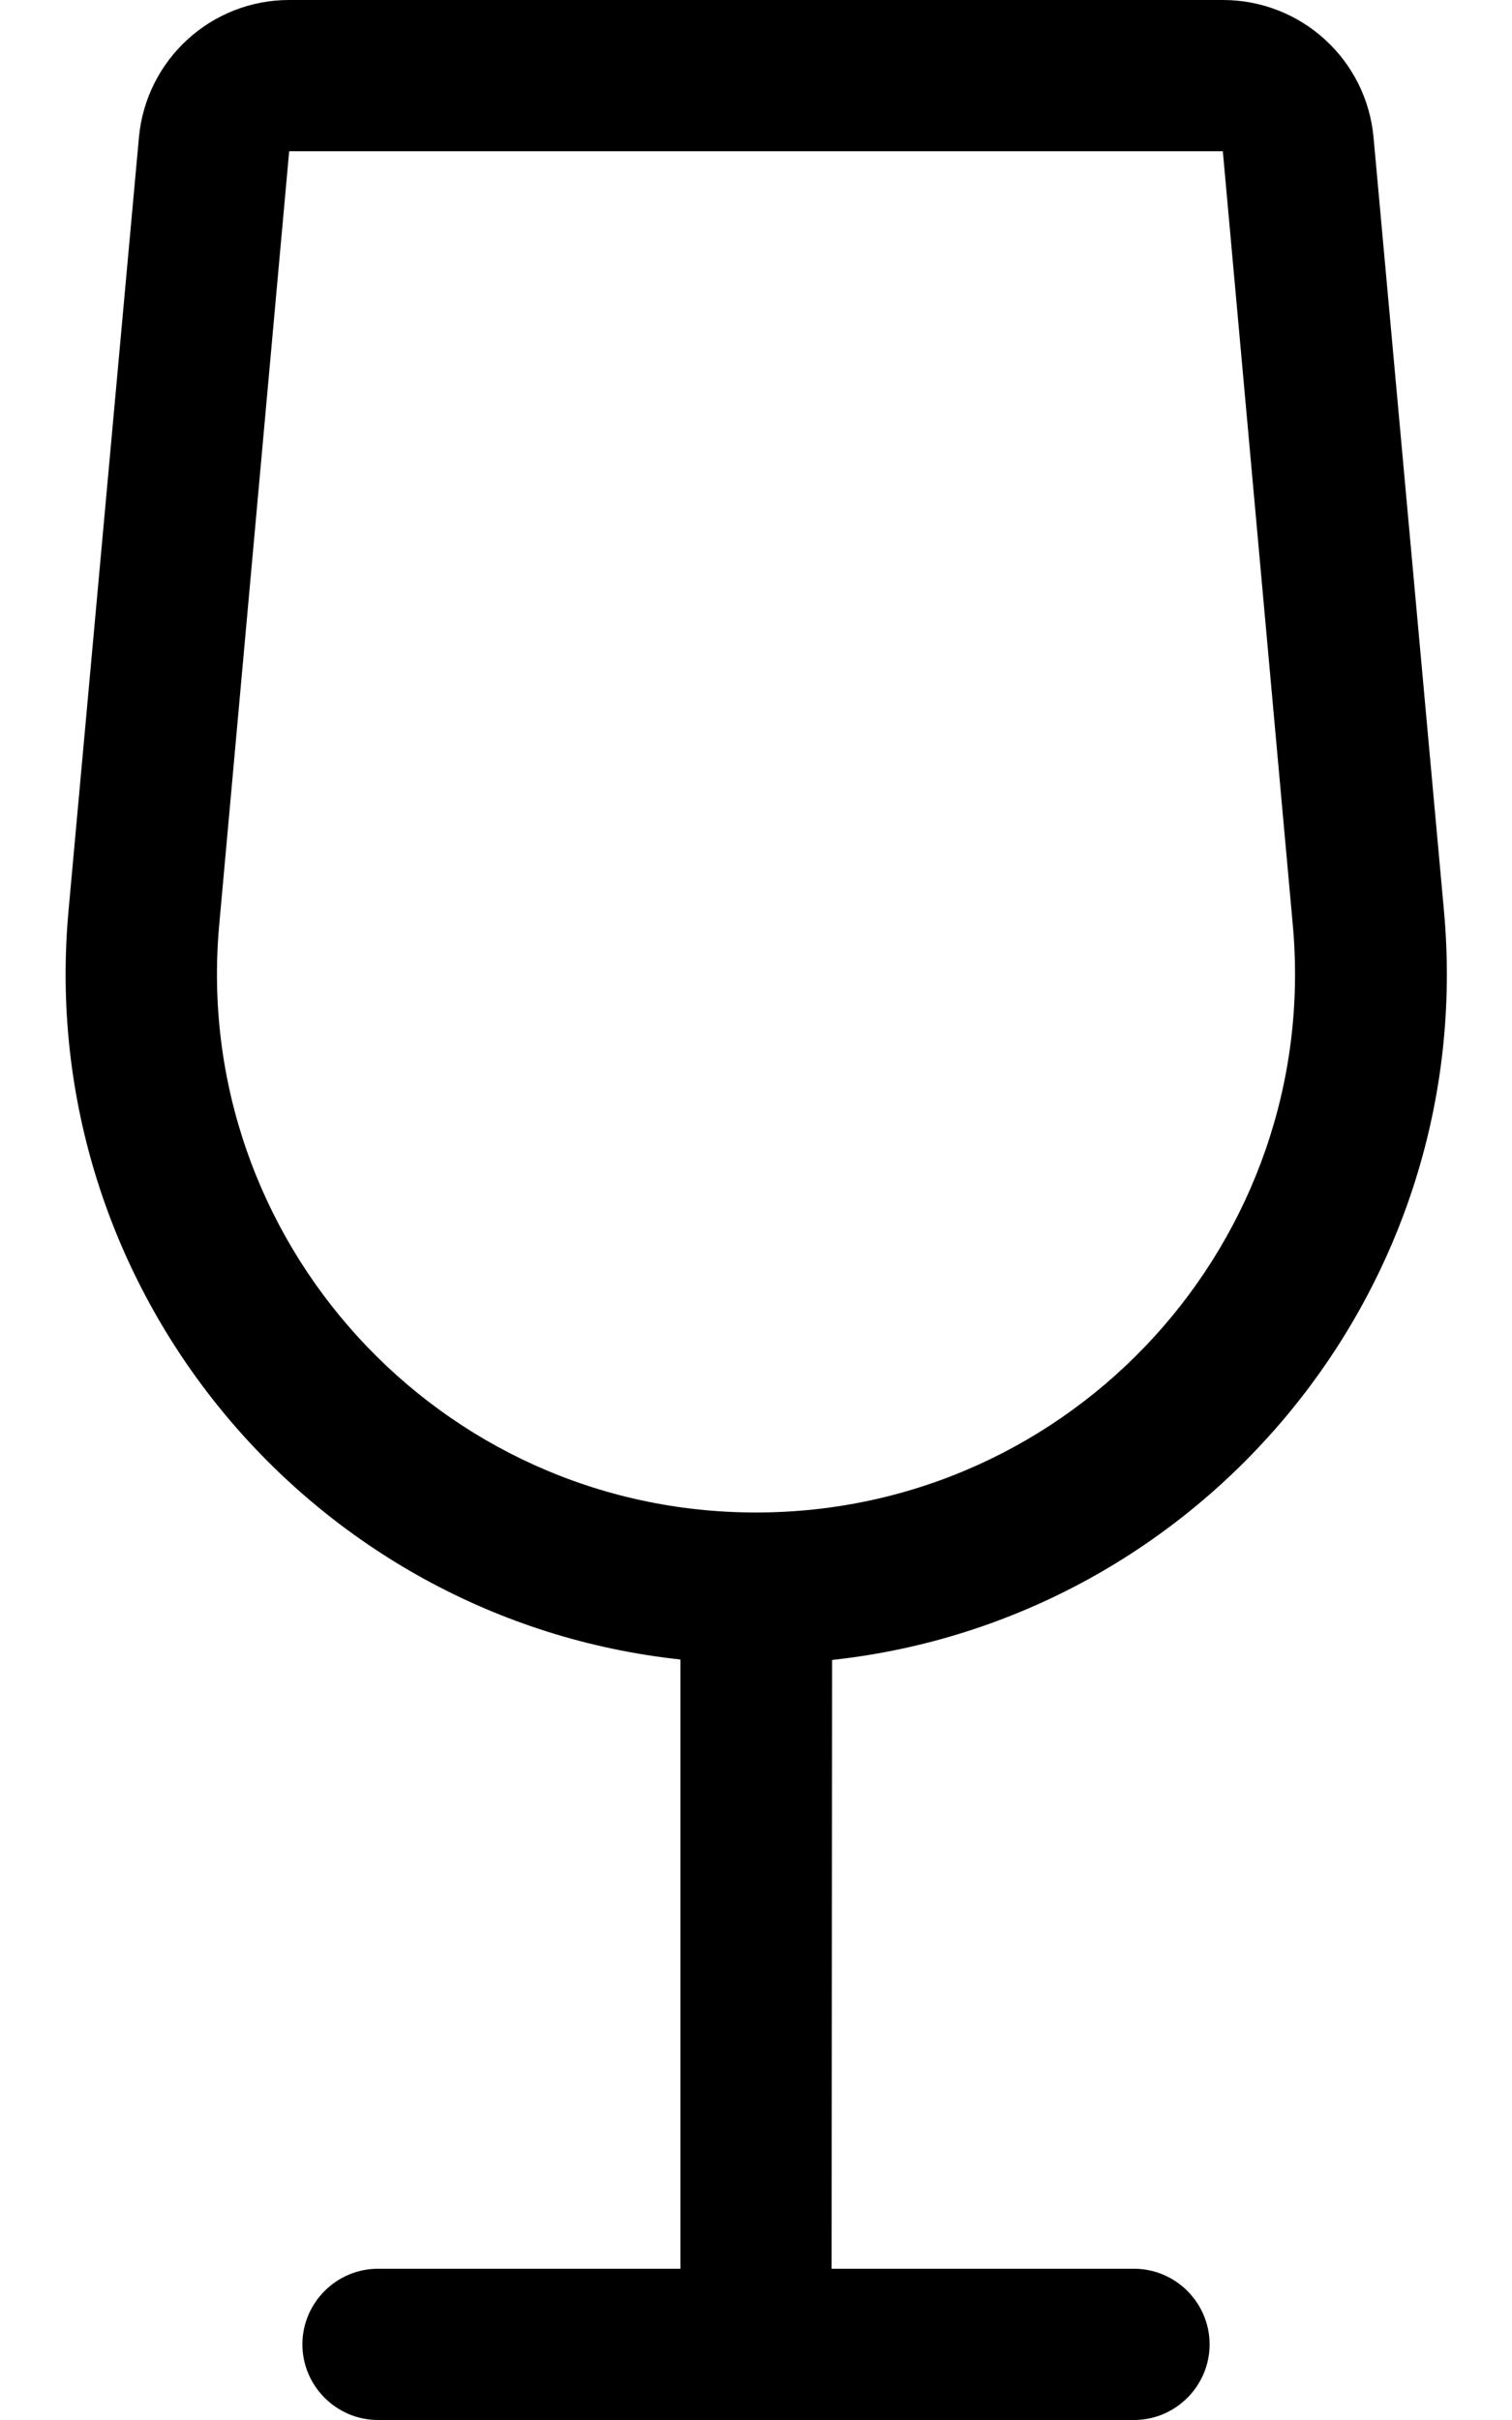 <svg xmlns="http://www.w3.org/2000/svg" viewBox="0 0 320 512"><path d="M46.4 195.6C40.3 262.4 92.9 320 160 320s119.7-57.6 113.6-124.4L258.8 32 61.2 32 46.4 195.6zm-31.9-2.9L29.4 29.1C30.9 12.6 44.7 0 61.2 0L258.8 0c16.6 0 30.4 12.6 31.9 29.1l14.9 163.6c7.3 80.2-51.4 150-129.5 158.5L176 480l64 0c8.8 0 16 7.2 16 16s-7.2 16-16 16l-80 0-80 0c-8.8 0-16-7.2-16-16s7.2-16 16-16l64 0 0-128.9C65.9 342.7 7.2 272.8 14.5 192.7z"/></svg>